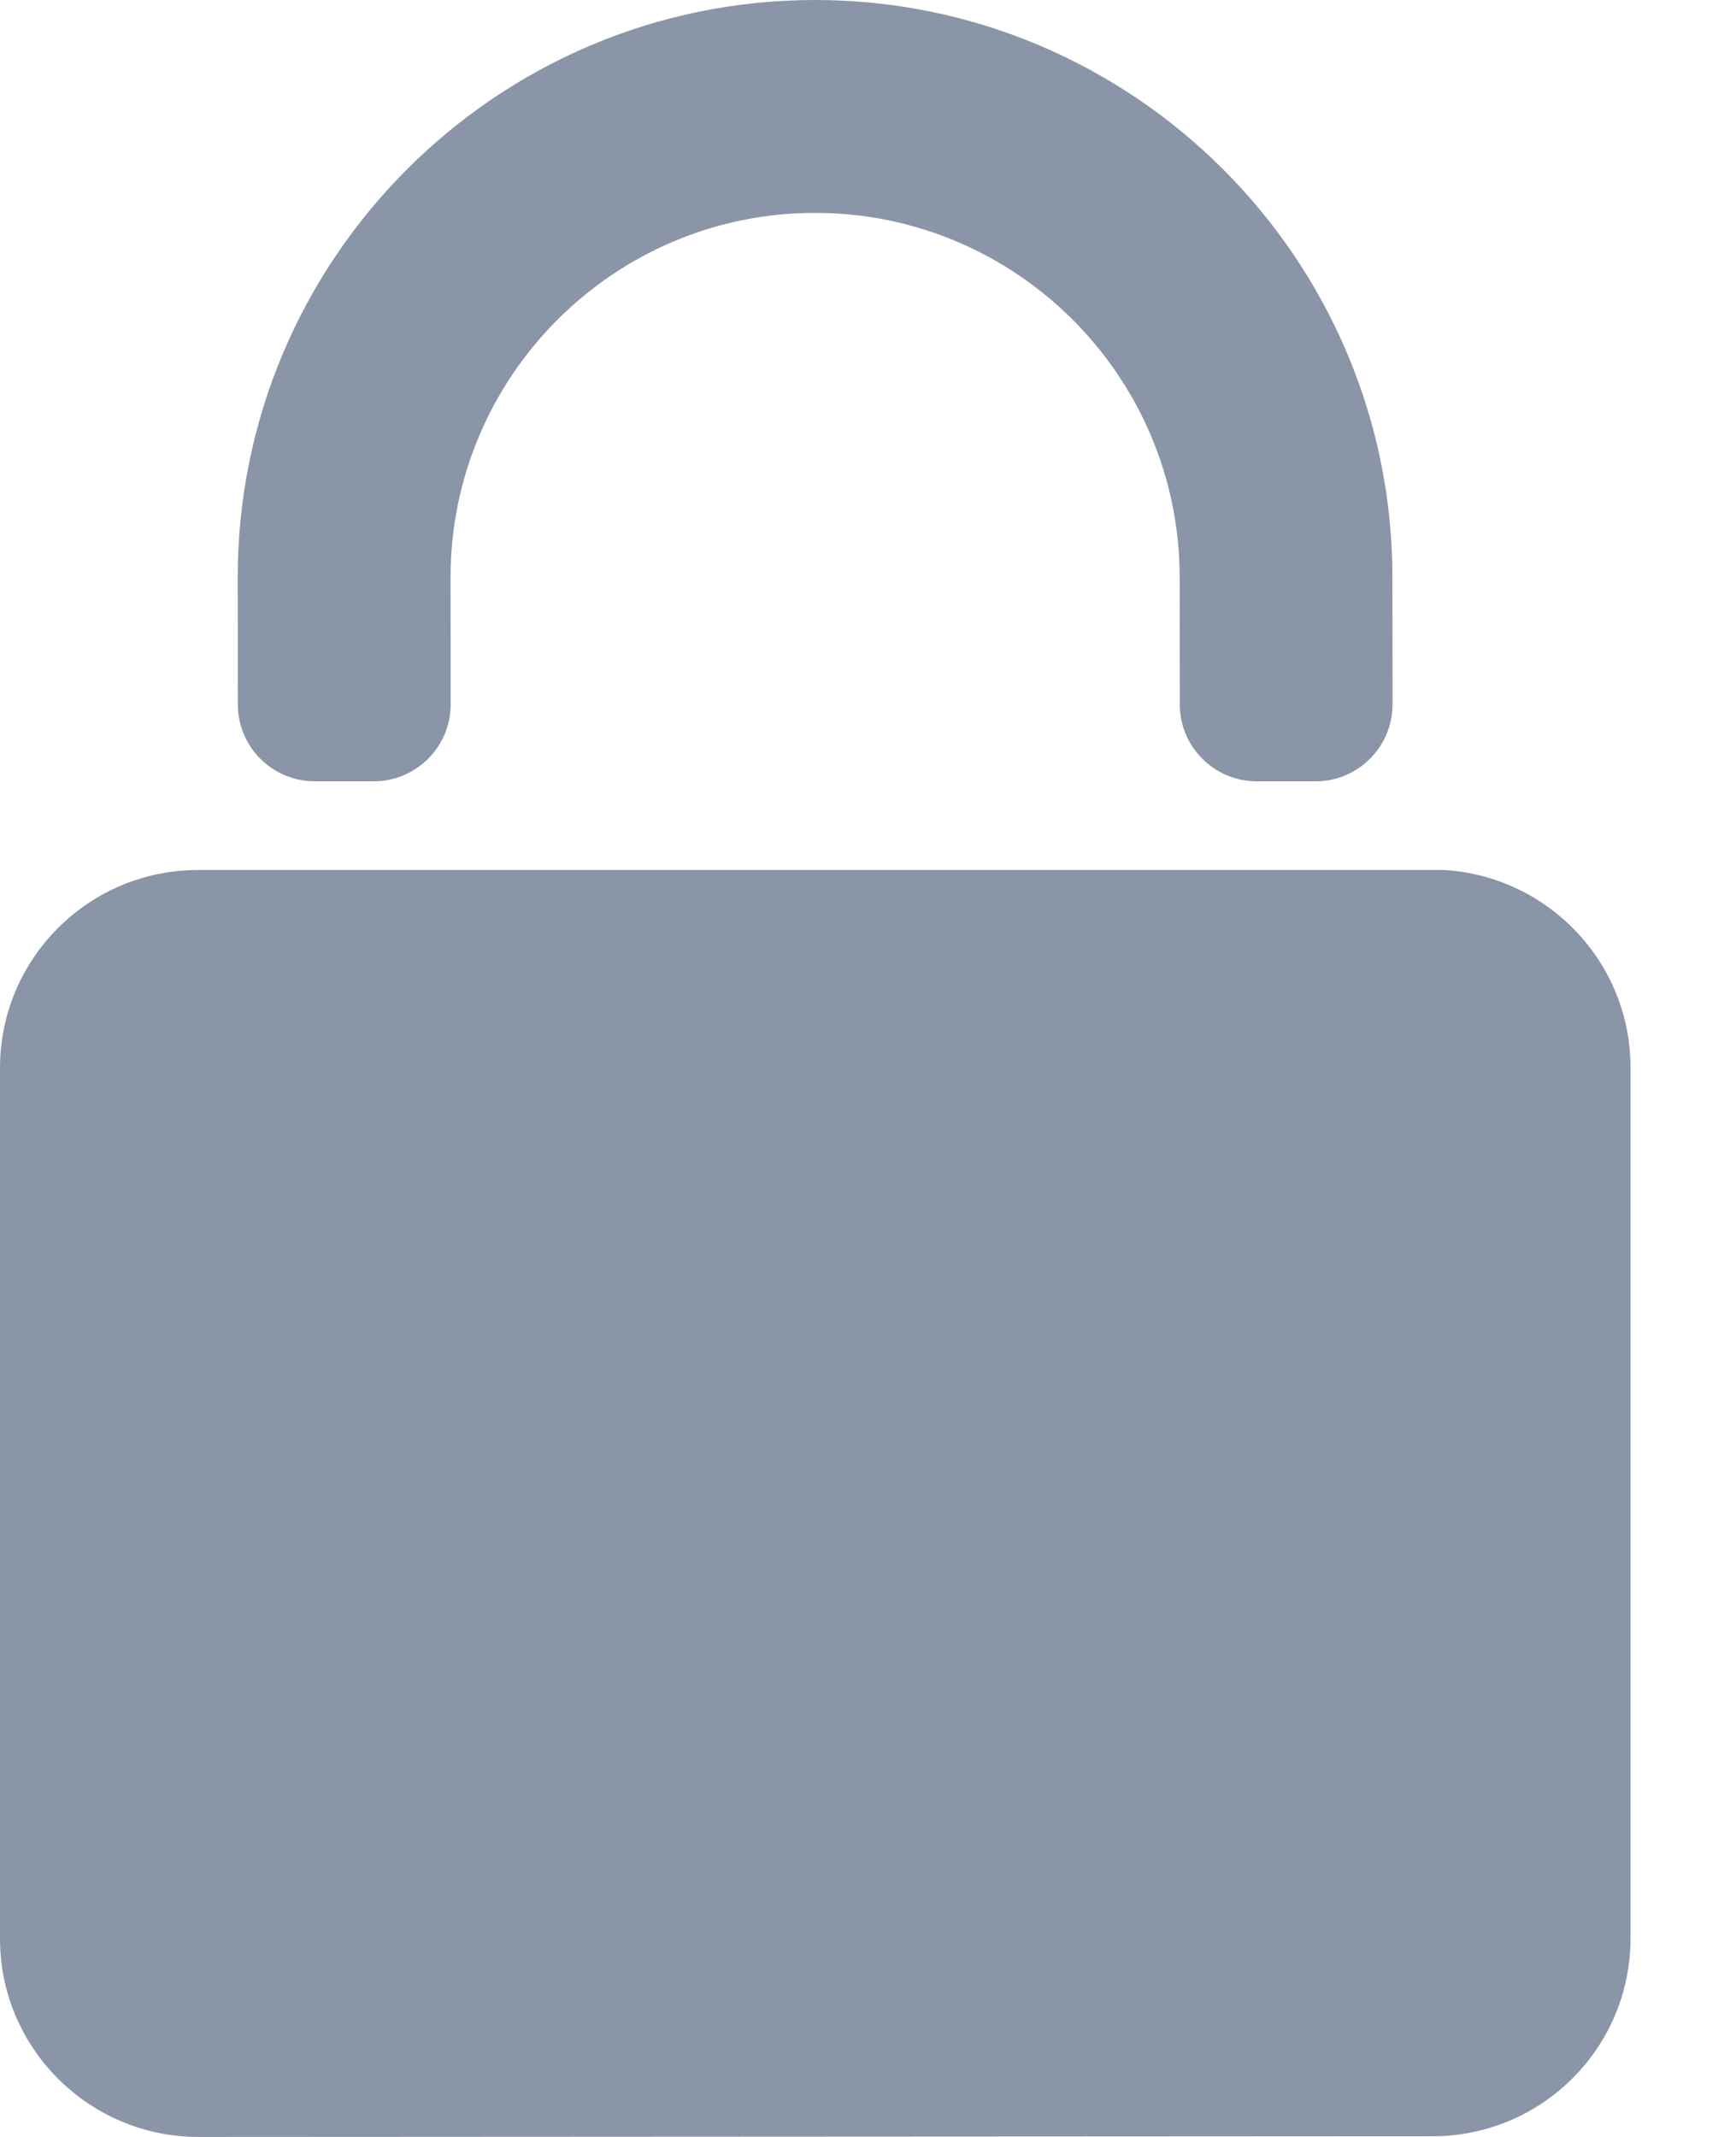 <svg width="13" height="16" viewBox="0 0 13 16" fill="none" xmlns="http://www.w3.org/2000/svg">
<path d="M10.816 6.514H1.483C0.663 6.514 -0.002 7.18 3.55677e-06 8V14.516C3.55677e-06 15.335 0.667 16 1.486 16L10.727 15.995C11.547 15.995 12.212 15.33 12.21 14.51V7.993C12.21 7.205 11.593 6.562 10.816 6.514Z" fill="#8A95A7"/>
<path d="M2.798 5.85C3.116 5.85 3.375 5.592 3.375 5.273L3.374 4.325C3.373 2.82 4.597 1.594 6.102 1.594C7.608 1.593 8.833 2.817 8.834 4.322L8.835 5.274C8.835 5.592 9.093 5.85 9.411 5.85H9.851C10.17 5.85 10.428 5.592 10.428 5.273L10.427 4.321C10.426 1.937 8.485 -0.001 6.101 5.98833e-07C3.717 0.001 1.779 1.942 1.78 4.326L1.781 5.274C1.781 5.592 2.039 5.85 2.358 5.85H2.798V5.85Z" fill="#8A95A7"/>
</svg>
